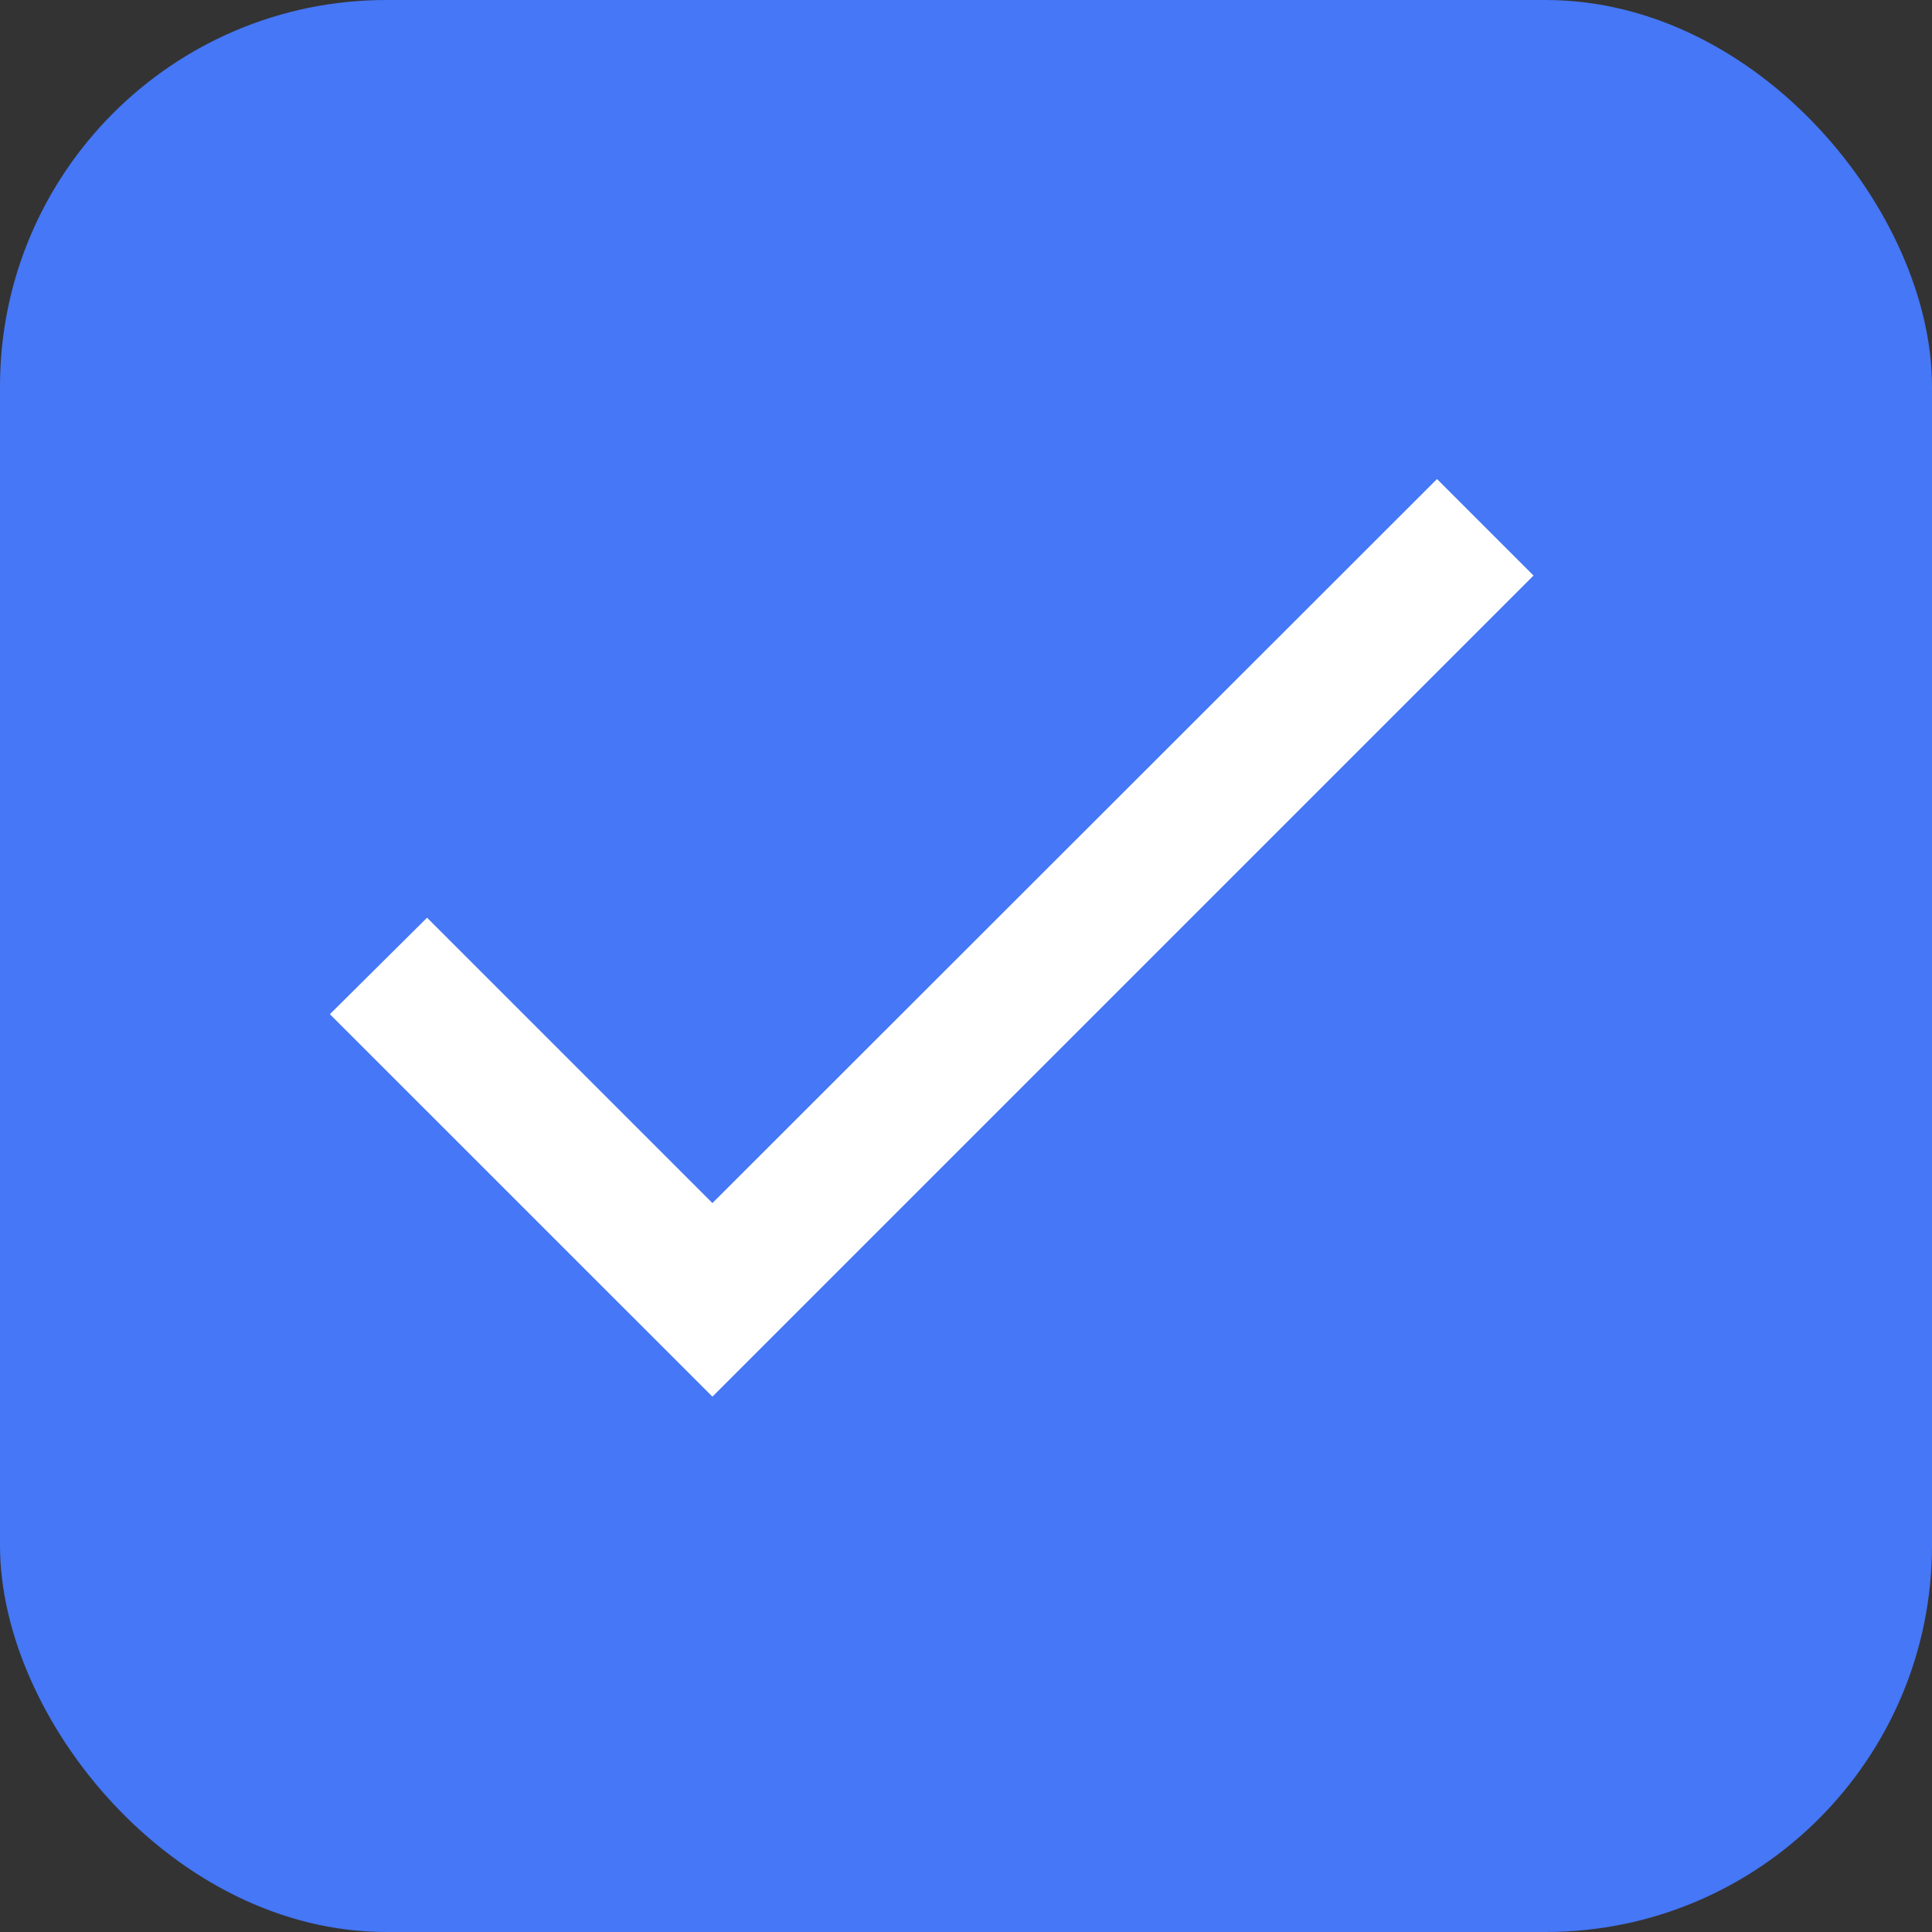 <svg width="20" height="20" viewBox="0 0 20 20" fill="none" xmlns="http://www.w3.org/2000/svg">
<rect x="0" y="0" width="20" height="20" fill="#333333" stroke="none"/>
<rect width="20" height="20" rx="4" fill="#4577F6"/>
<g clip-path="url(#clip0_594_2328)">
<path d="M7.375 12.454L4.421 9.5L3.415 10.499L7.375 14.458L15.875 5.958L14.876 4.959L7.375 12.454Z" fill="white"/>
</g>
<defs>
<clipPath id="clip0_594_2328">
<rect width="17" height="17" fill="white" transform="translate(1 1)"/>
</clipPath>
</defs>
</svg>
